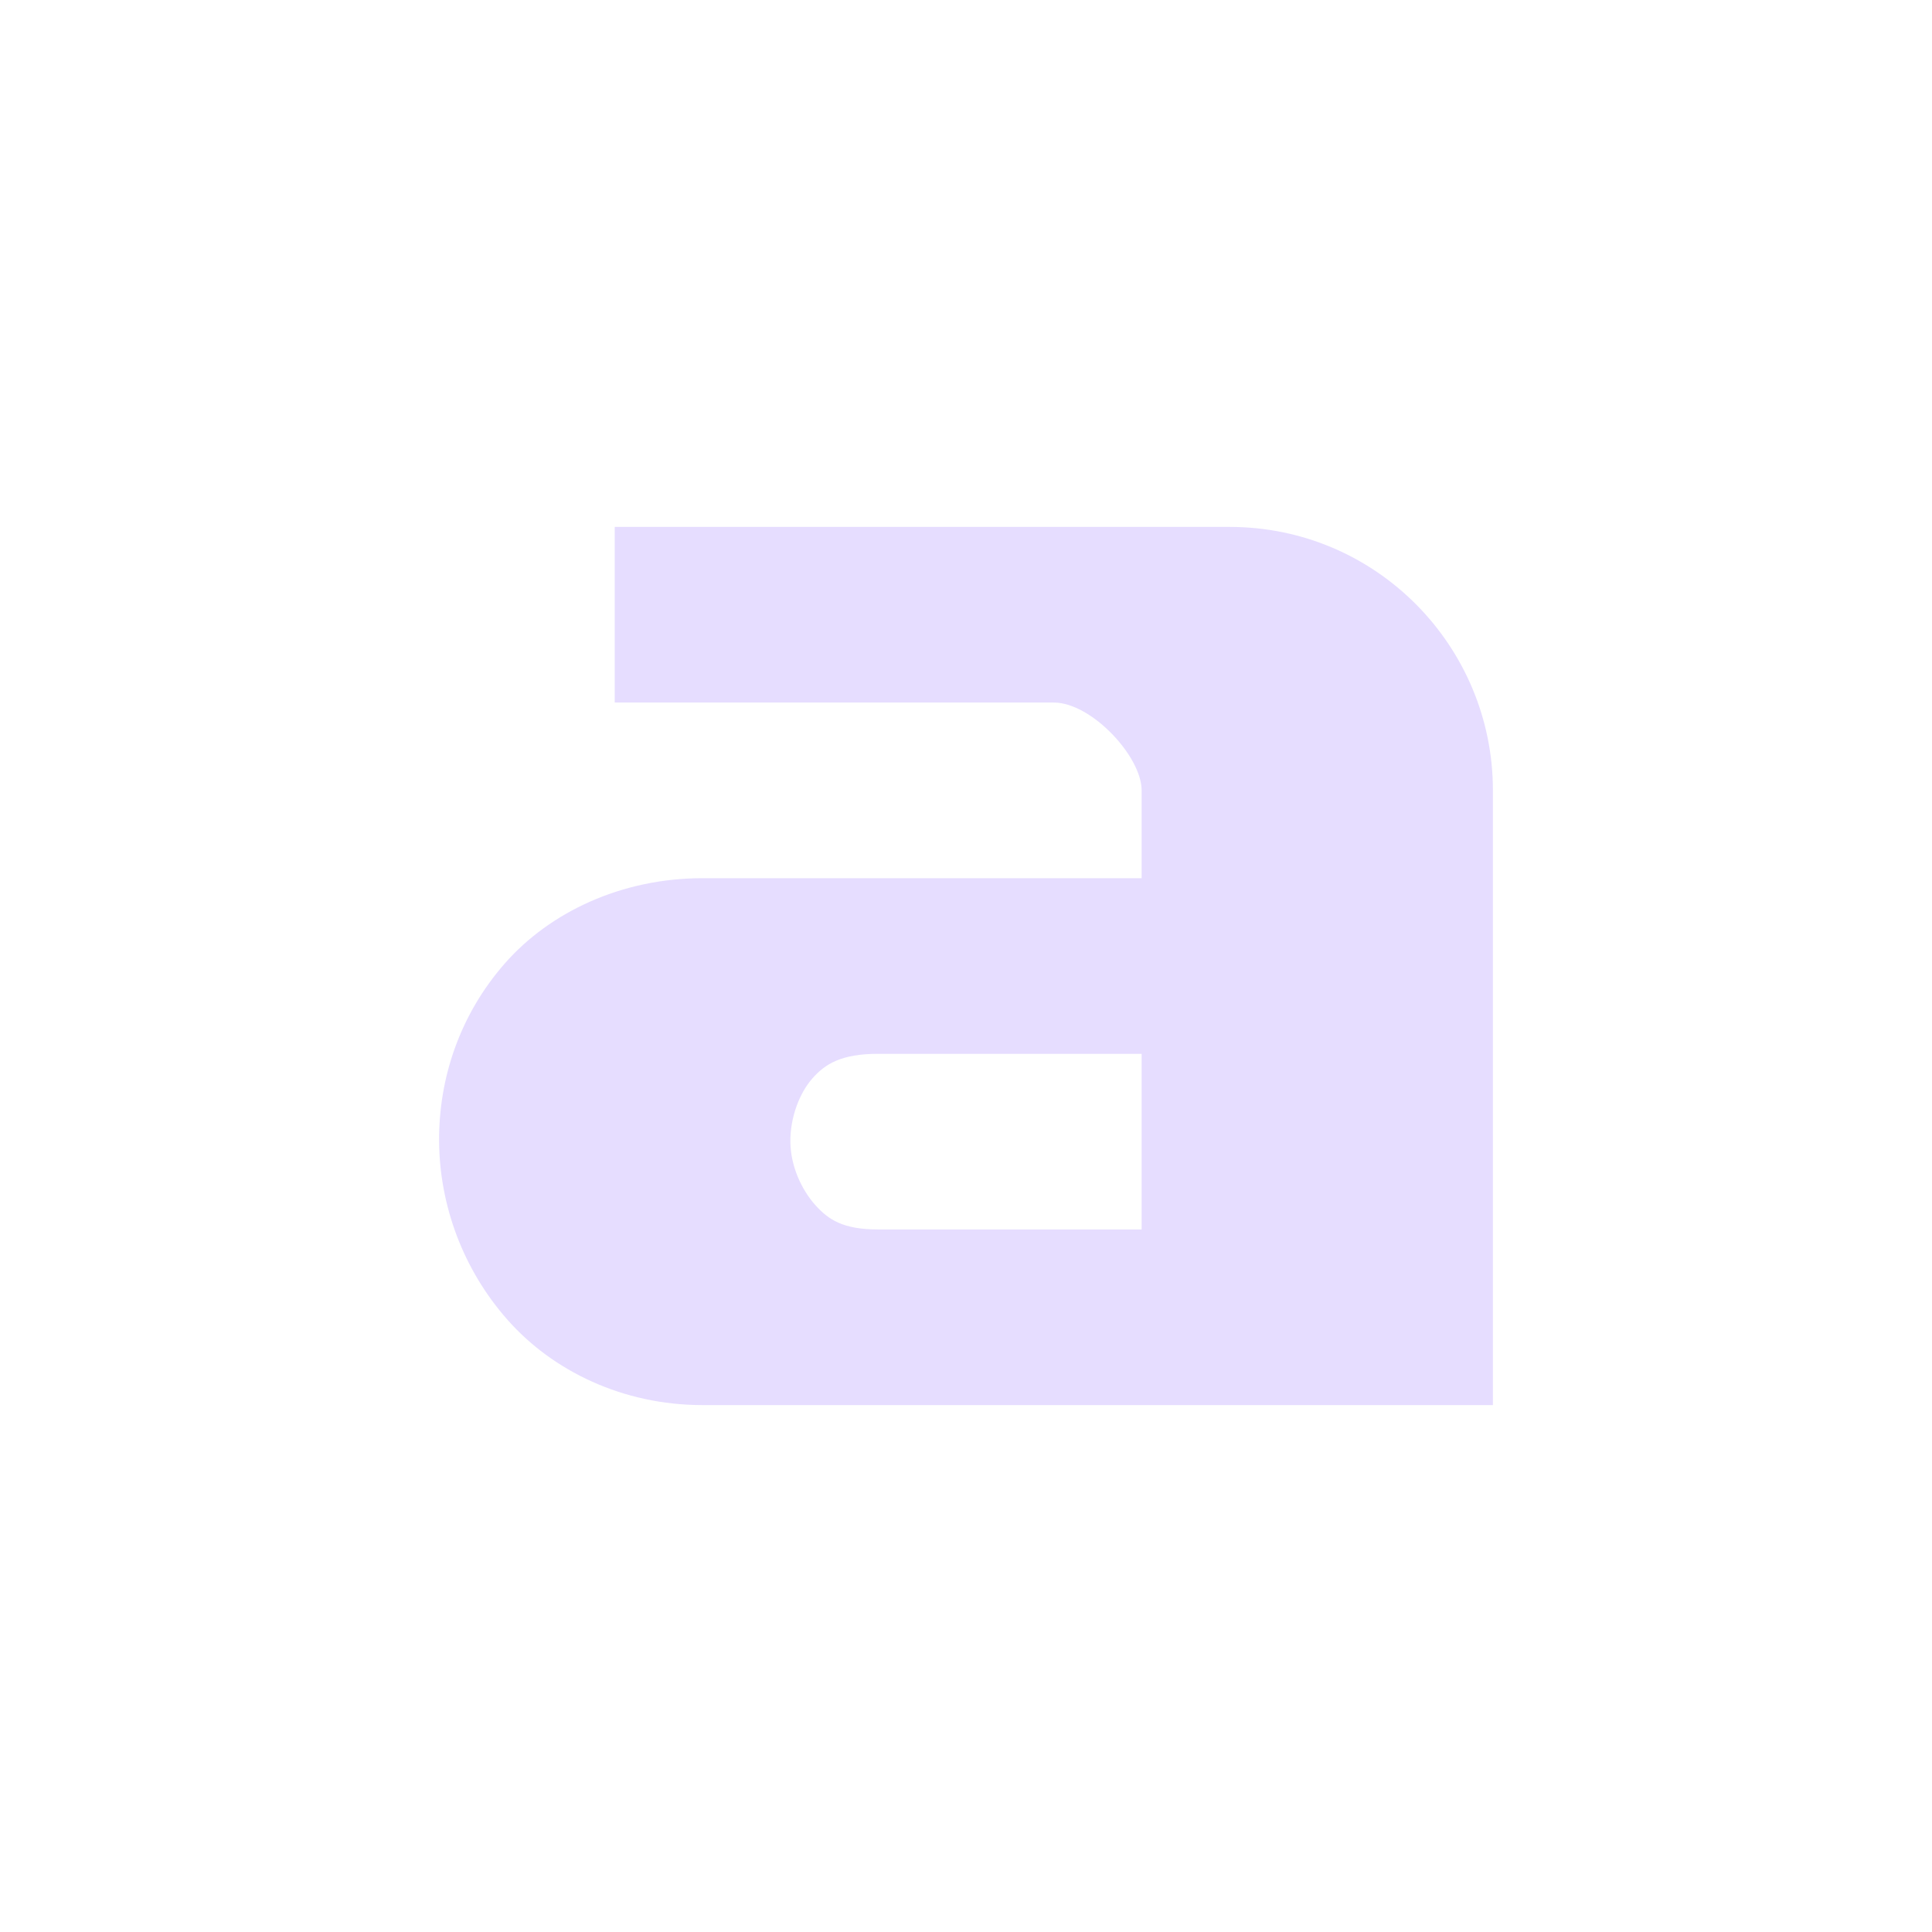 <svg height="22" viewBox="0 0 22 22" width="22" xmlns="http://www.w3.org/2000/svg">
  <path d="m4 3v2h5c.428 0 1 .614 1 1v1h-5c-.919 0-1.736.384-2.25.969s-.756 1.311-.75 2.031c.006.721.269 1.453.781 2.031.512.579 1.31.969 2.219.969h9v-7c0-1.634-1.32-3-3-3zm3 6h3v2h-3c-.398 0-.567-.11-.719-.281s-.279-.439-.281-.719c-.002-.279.105-.554.25-.719s.328-.281.75-.281z" fill="#e6ddff" transform="translate(3 3)"/>
</svg>
